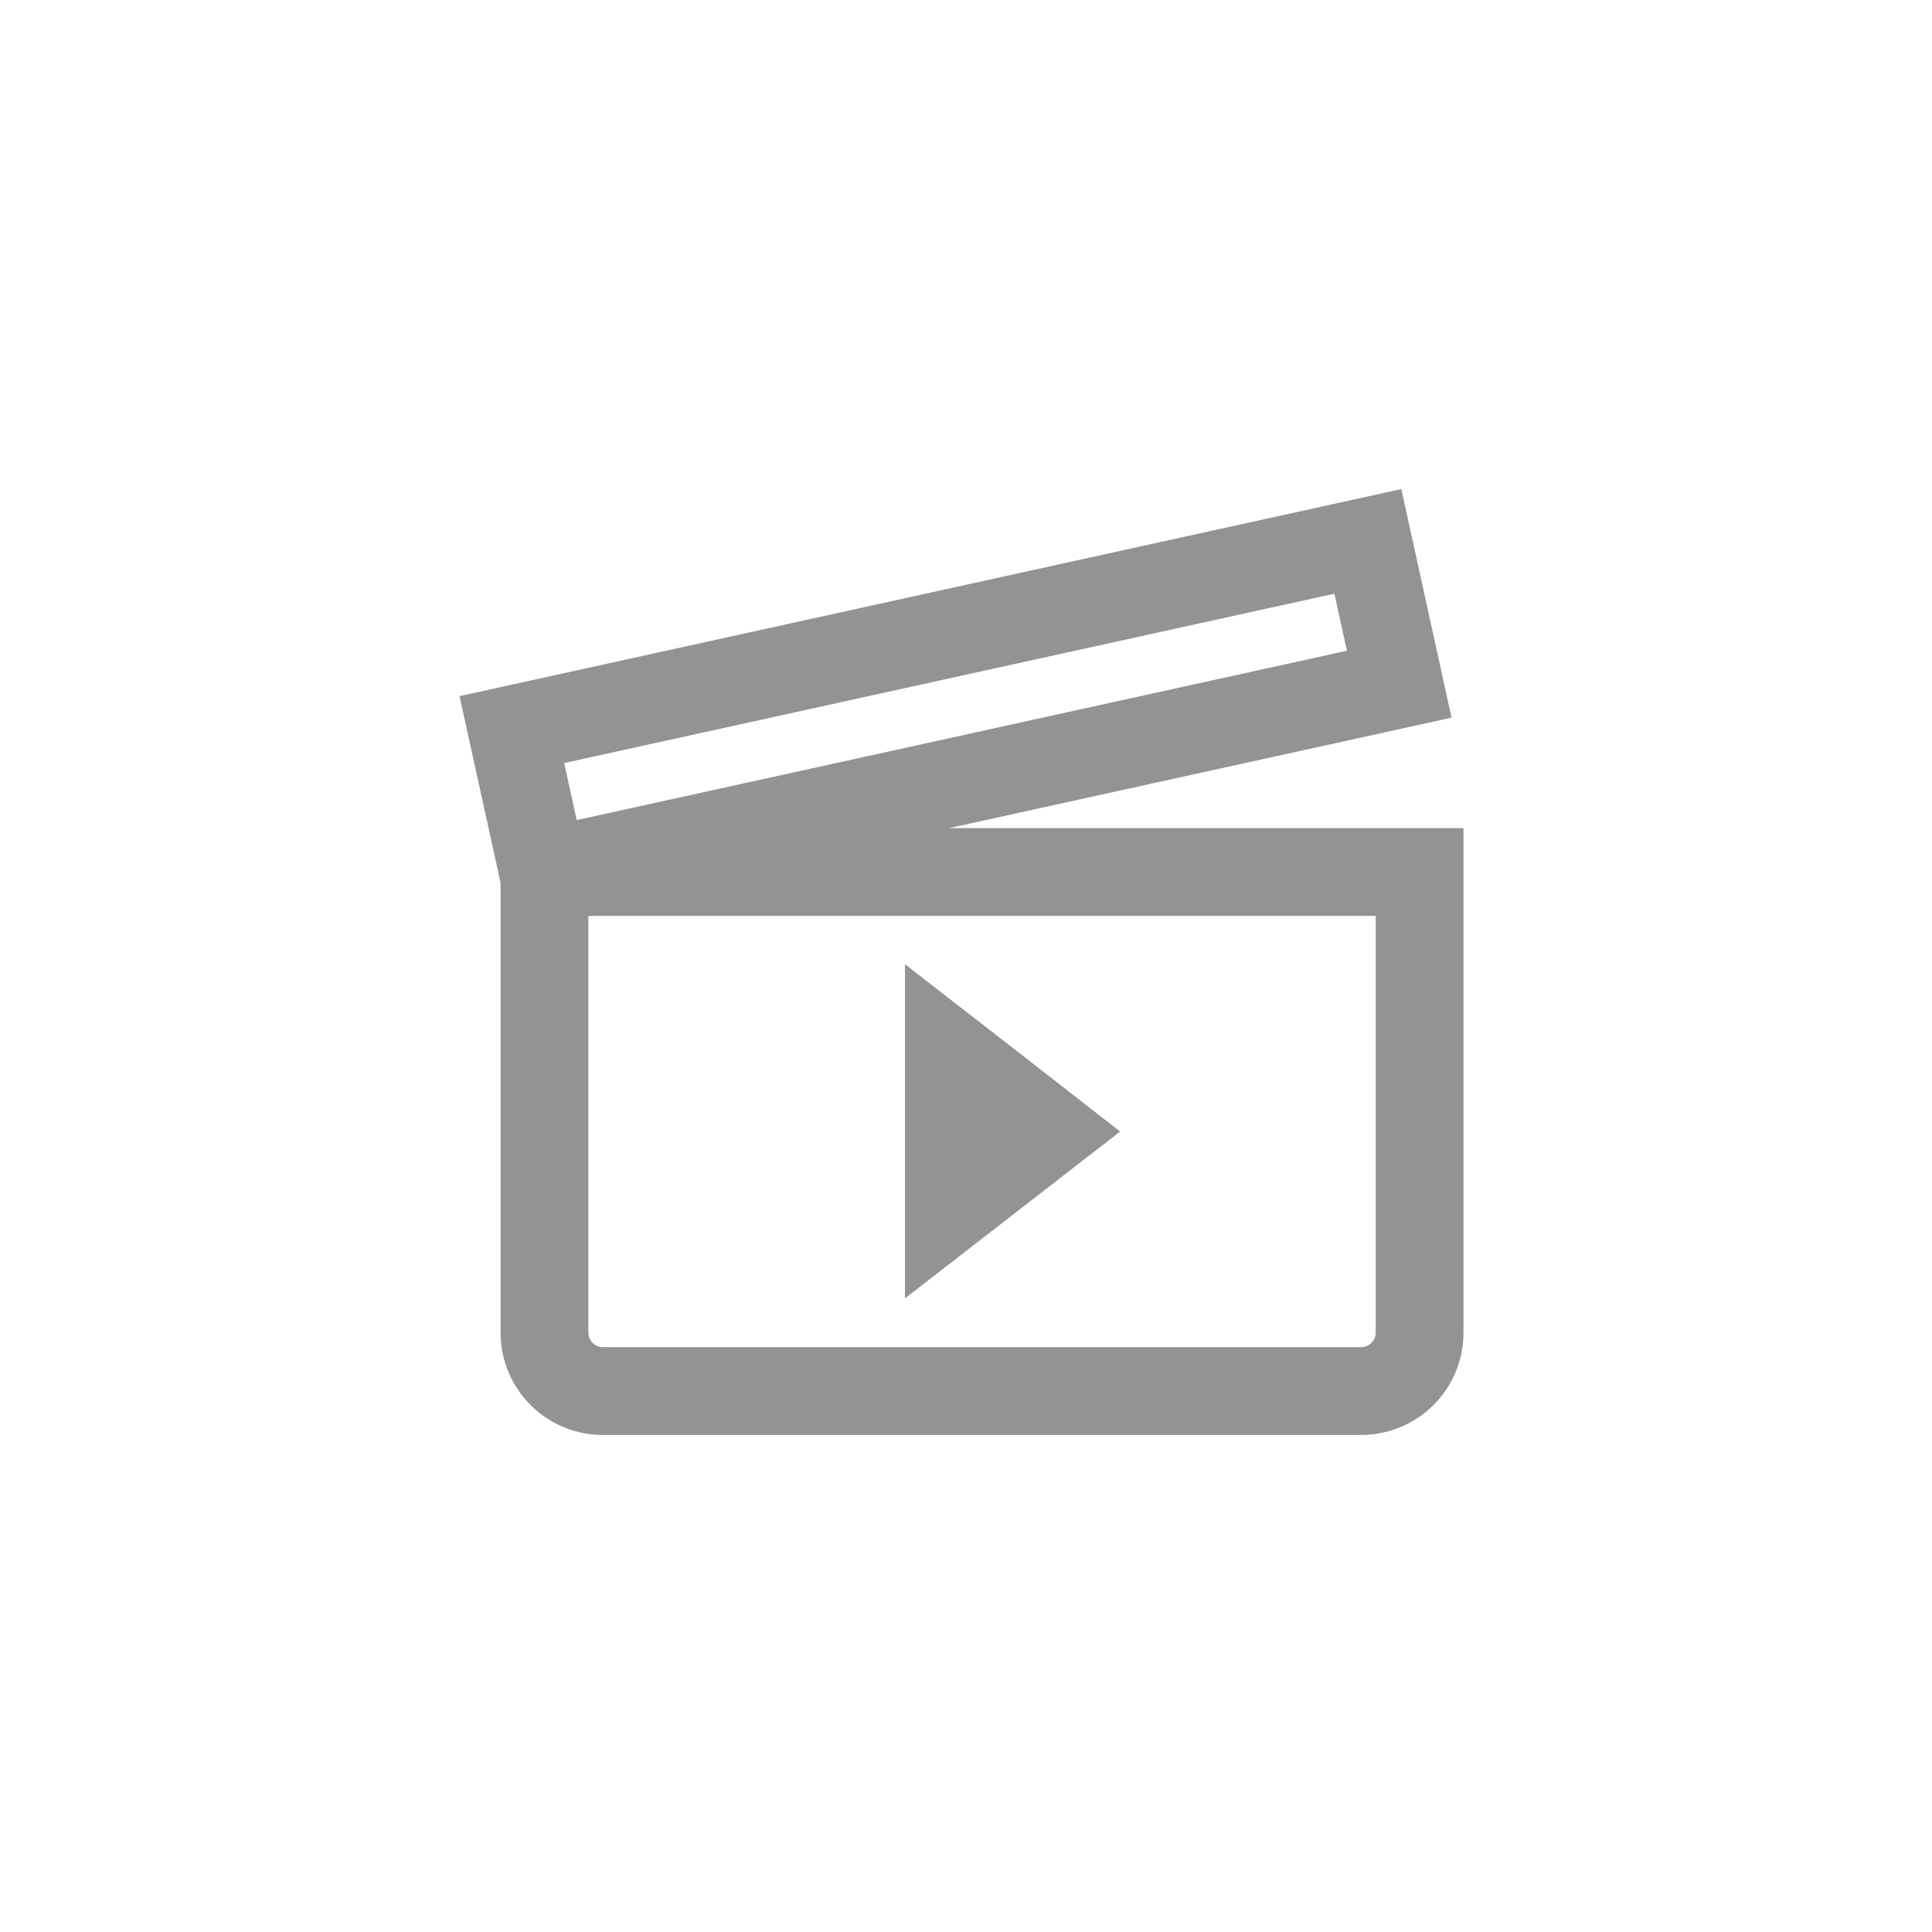 <svg id="레이어_1" data-name="레이어 1" xmlns="http://www.w3.org/2000/svg" width="44" height="44" viewBox="0 0 44 44"><defs><style>.cls-1{fill:#fff;opacity:0;}.cls-2{fill:none;stroke:#939393;stroke-miterlimit:10;stroke-width:2px;}.cls-3{fill:#939393;}</style></defs><title>run</title><rect class="cls-1" width="44" height="44"/><rect class="cls-2" x="13.78" y="4.93" width="19.96" height="3.33" transform="translate(-2.86 14.76) rotate(-12.4)"/><polygon class="cls-3" points="20.61 25.77 20.61 21.96 23.06 23.86 25.51 25.77 23.06 27.67 20.61 29.57 20.61 25.77"/><path class="cls-2" d="M14.4,10.36V20.85a1.33,1.33,0,0,0,1.33,1.33H33a1.33,1.33,0,0,0,1.33-1.33V10.36h-20Z" transform="translate(-2 9.5)"/></svg>